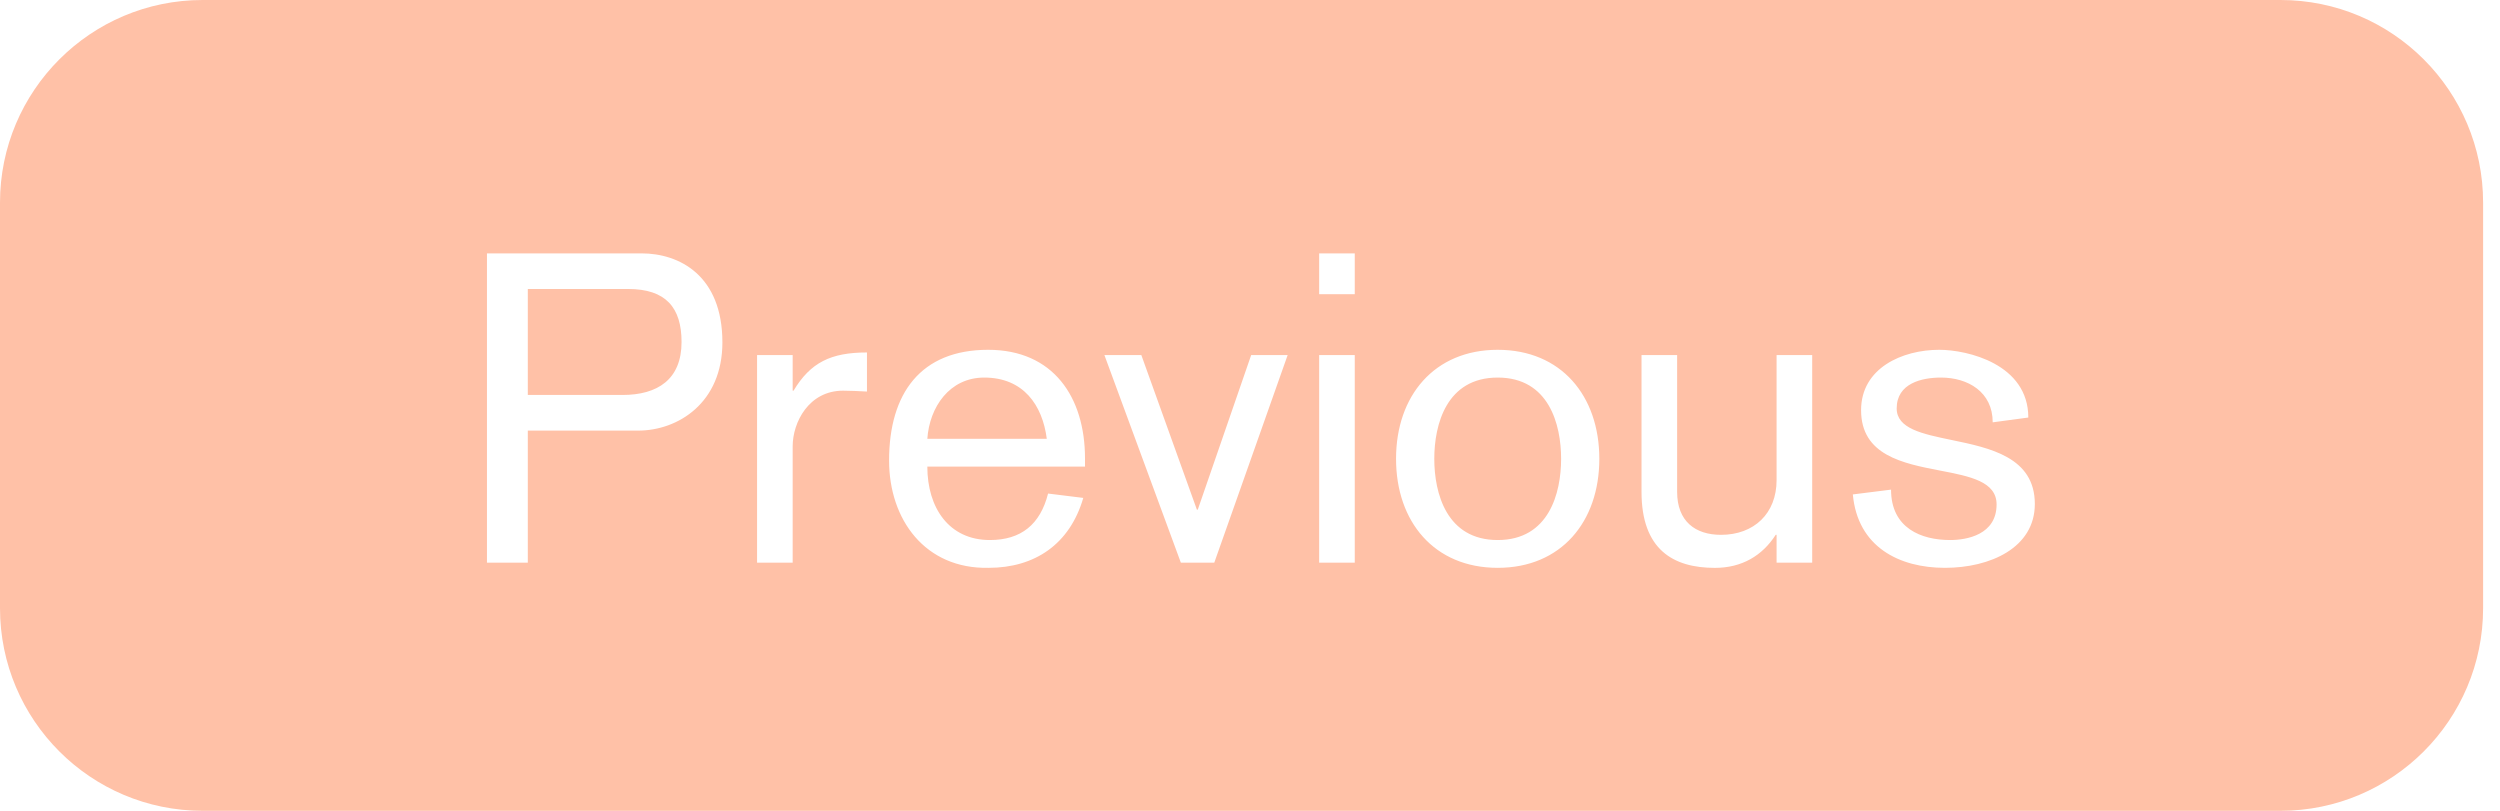 <svg width="74" height="24" viewBox="0 0 74 24" fill="none" xmlns="http://www.w3.org/2000/svg">
<path fill-rule="evenodd" clip-rule="evenodd" d="M0 6C0 2.686 2.686 0 6 0H67.5C70.814 0 73.5 2.686 73.5 6V18C73.5 21.314 70.814 24 67.5 24H6C2.686 24 0 21.314 0 18V6ZM54.844 14.635L55.975 14.493C55.975 15.638 56.875 15.985 57.724 15.985C58.212 15.985 59.099 15.831 59.099 14.931C59.099 14.252 58.31 14.099 57.431 13.93C56.329 13.717 55.088 13.478 55.088 12.141C55.088 10.893 56.309 10.354 57.402 10.354C58.238 10.354 60.038 10.778 60.038 12.359L58.984 12.501C58.984 11.601 58.251 11.176 57.454 11.176C56.888 11.176 56.142 11.344 56.142 12.089C56.142 12.687 56.9 12.844 57.763 13.023C58.905 13.259 60.231 13.534 60.231 14.918C60.231 16.216 58.907 16.808 57.569 16.808C56.219 16.808 54.985 16.191 54.844 14.635ZM53.641 16.654V10.509H52.587V14.211C52.587 15.201 51.919 15.831 50.941 15.831C50.183 15.831 49.643 15.433 49.643 14.559V10.509H48.589V14.559C48.589 16.269 49.527 16.809 50.761 16.809C51.559 16.809 52.163 16.449 52.561 15.831H52.587V16.654H53.641ZM41.323 13.581C41.323 11.716 42.455 10.354 44.332 10.354C46.209 10.354 47.34 11.716 47.34 13.581C47.34 15.445 46.209 16.808 44.332 16.808C42.455 16.808 41.323 15.445 41.323 13.581ZM42.455 13.581C42.455 14.596 42.815 15.985 44.332 15.985C45.849 15.985 46.209 14.596 46.209 13.581C46.209 12.565 45.849 11.176 44.332 11.176C42.815 11.176 42.455 12.565 42.455 13.581ZM39.047 10.509V16.654H40.101V10.509H39.047ZM39.047 7.5V8.709H40.101V7.5H39.047ZM34.953 16.654L32.69 10.509H33.783L35.428 15.086H35.454L37.035 10.509H38.115L35.943 16.654H34.953ZM27.449 13.812H32.116V13.568C32.116 11.755 31.177 10.354 29.249 10.354C27.256 10.354 26.317 11.639 26.317 13.632C26.317 15.381 27.384 16.846 29.262 16.808C30.625 16.808 31.666 16.113 32.065 14.738L31.023 14.609C30.792 15.522 30.226 15.985 29.3 15.985C28.092 15.985 27.449 15.034 27.449 13.812ZM30.985 12.989H27.449C27.513 12.051 28.105 11.176 29.133 11.176C30.29 11.176 30.856 11.986 30.985 12.989ZM22.409 16.655V10.51H23.463V11.564H23.489C23.991 10.728 24.595 10.433 25.662 10.433V11.59C25.456 11.577 25.135 11.564 24.955 11.564C23.939 11.564 23.463 12.503 23.463 13.21V16.655H22.409ZM14.414 7.5V16.654H15.623V12.746H18.888C20.071 12.746 21.383 11.923 21.383 10.136C21.383 8.143 20.097 7.5 18.991 7.5H14.414ZM15.623 11.691V8.554H18.593C19.711 8.554 20.174 9.107 20.174 10.123C20.174 11.229 19.467 11.691 18.425 11.691H15.623Z" fill="#FFC1A7"/>
</svg>
